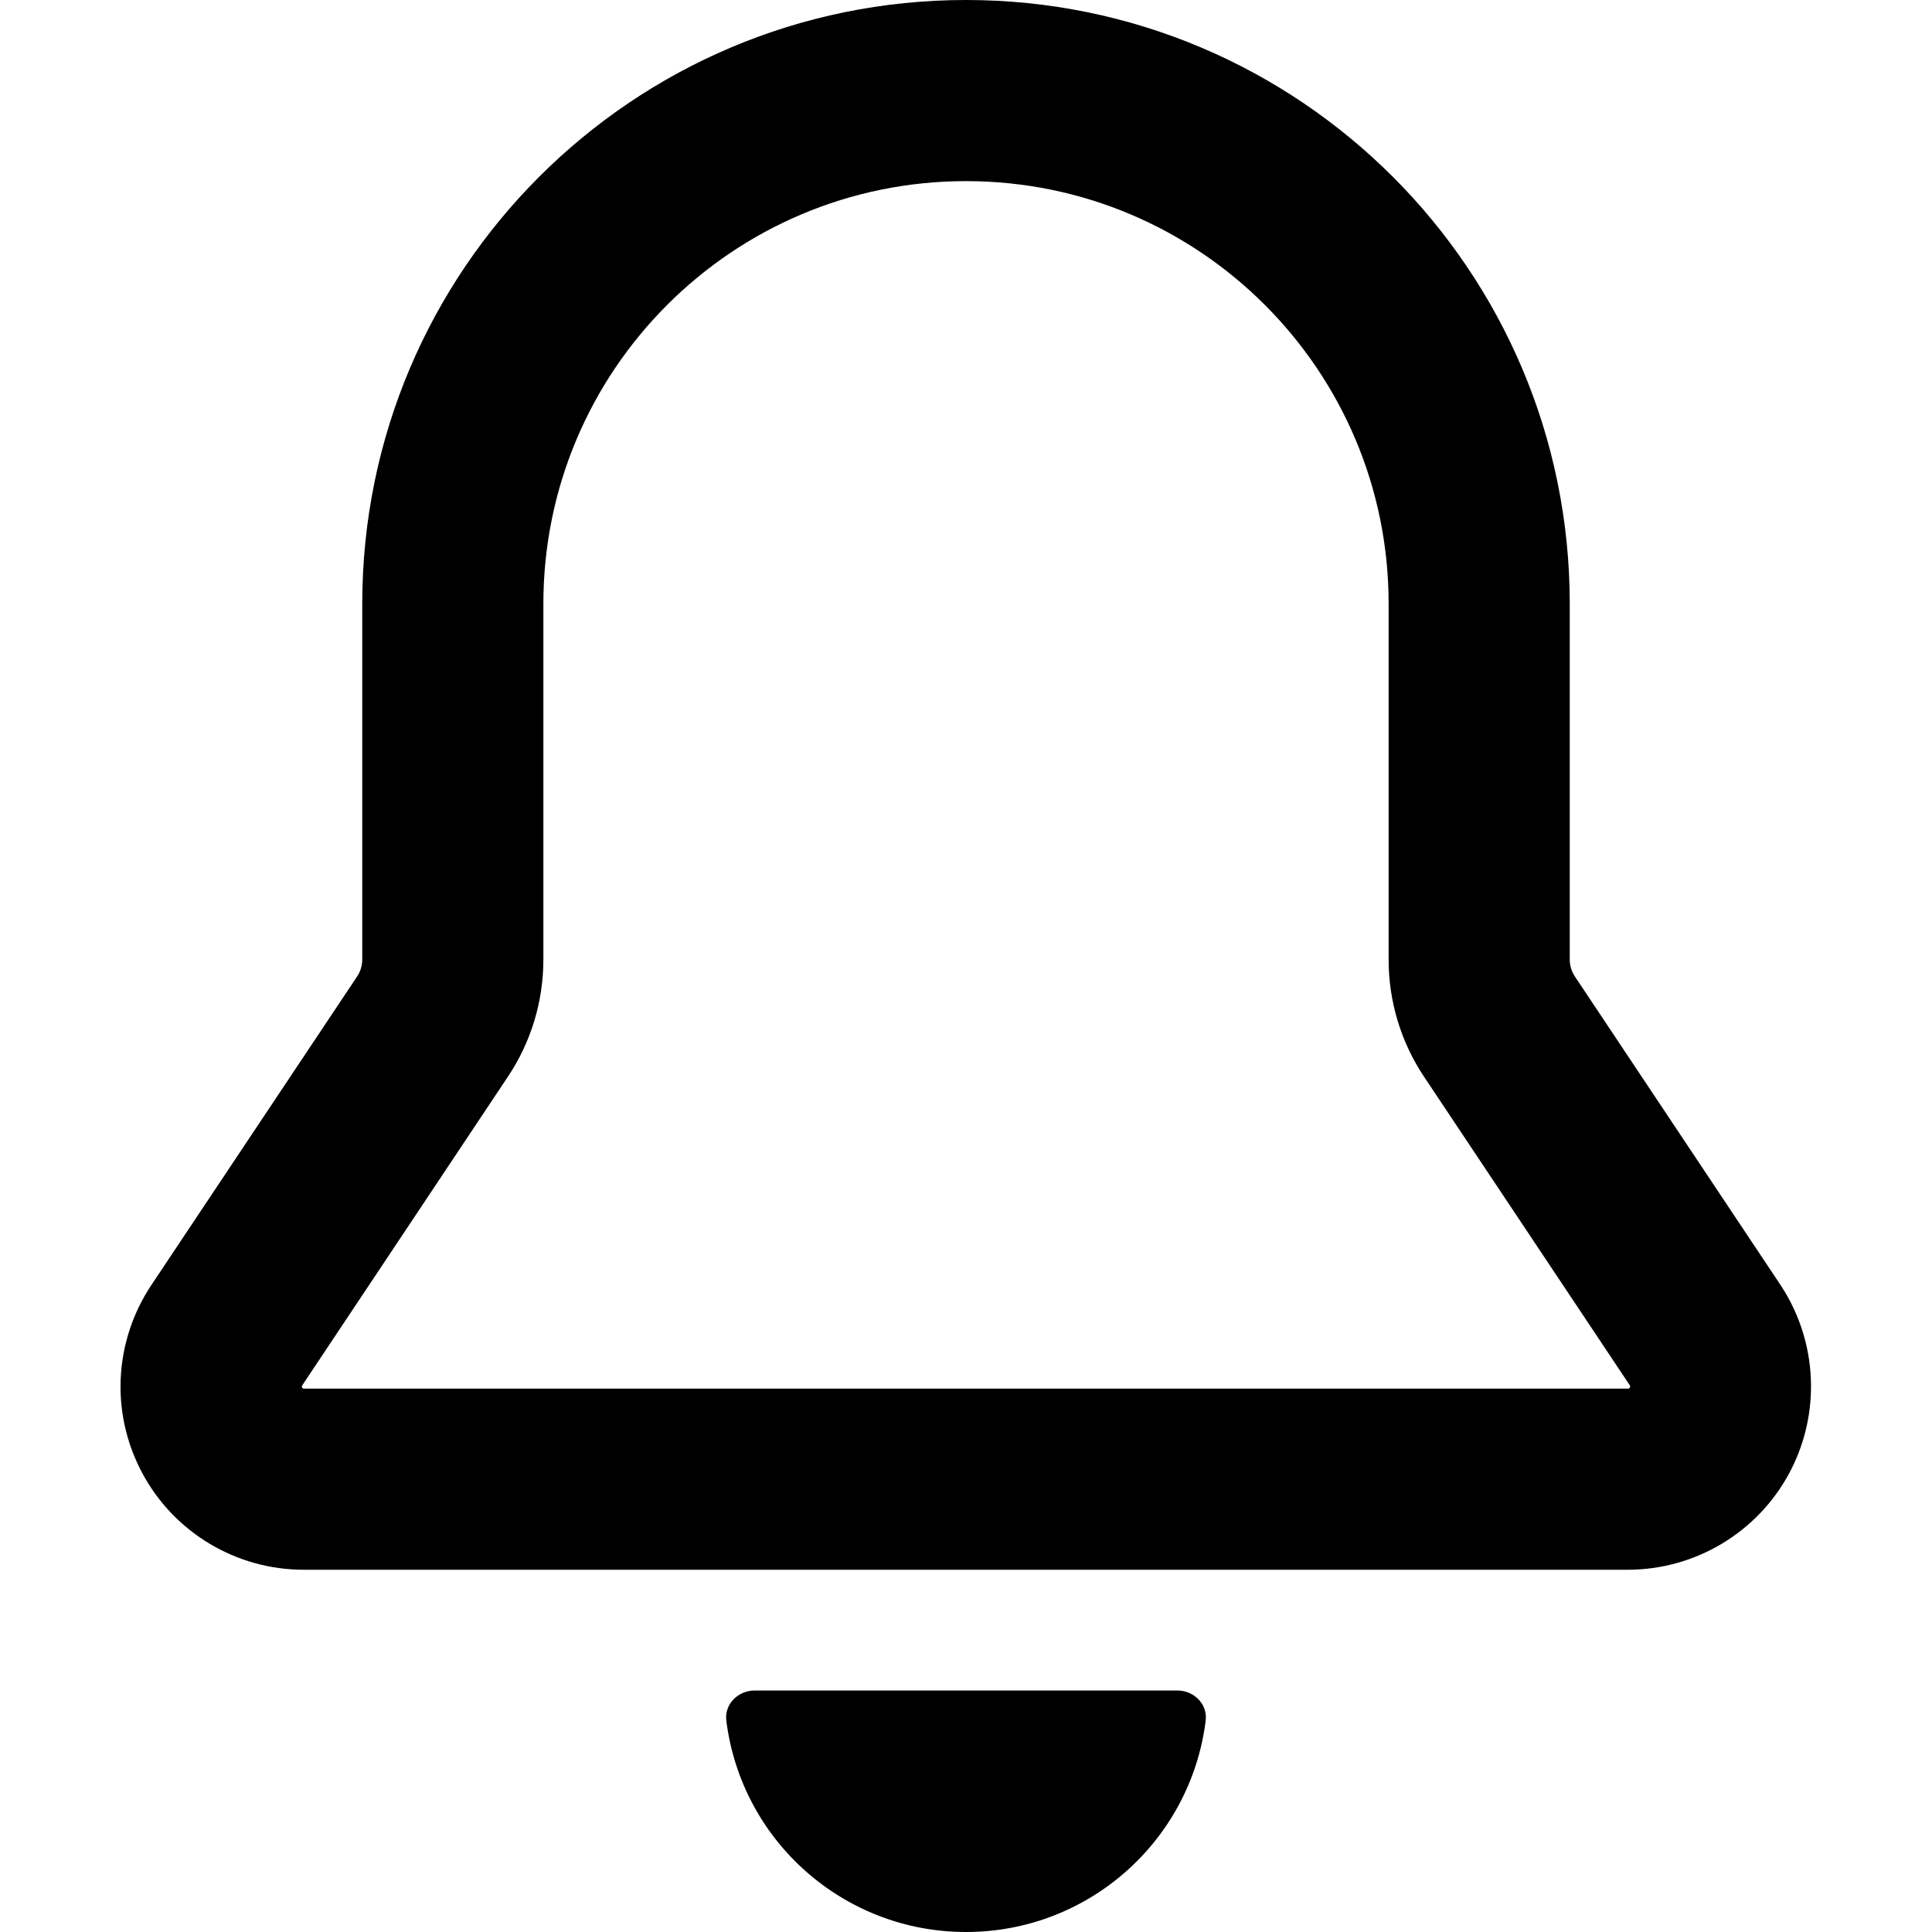 <svg xmlns="http://www.w3.org/2000/svg" width="16" height="16" viewBox="0 0 16 16">
  <defs/>
  <path d="M3,5 C3,2.239 5.239,0 8,0 C10.761,0 13,2.239 13,5 L13,7.947 C13,7.997 13.015,8.045 13.042,8.086 L14.745,10.641 C14.913,10.895 14.998,11.187 14.998,11.481 C14.998,11.727 14.939,11.973 14.819,12.198 C14.555,12.691 14.041,12.999 13.482,13 L2.518,13 C1.958,13.001 1.442,12.693 1.178,12.199 C1.058,11.975 0.998,11.729 0.998,11.484 L0.998,11.484 C0.998,11.189 1.085,10.894 1.255,10.64 L2.958,8.086 C2.985,8.045 3,7.996 3,7.947 Z M8,1.5 C6.067,1.5 4.5,3.067 4.5,5 L4.5,7.947 C4.5,8.293 4.398,8.63 4.206,8.917 L2.503,11.473 C2.501,11.476 2.5,11.479 2.5,11.483 L2.501,11.489 C2.501,11.491 2.503,11.493 2.505,11.495 L2.511,11.499 L2.518,11.5 L13.482,11.5 L13.489,11.499 L13.495,11.495 L13.499,11.489 L13.5,11.482 C13.5,11.478 13.499,11.475 13.497,11.472 L11.794,8.918 C11.602,8.631 11.5,8.293 11.5,7.948 L11.5,5 C11.5,3.067 9.933,1.5 8,1.5 Z M8.001,16 L7.999,16 C6.991,16 6.141,15.25 6.015,14.25 C5.998,14.113 6.112,14 6.25,14 L9.75,14 C9.888,14 10.002,14.113 9.985,14.25 C9.859,15.25 9.009,16 8.001,16 Z"/>
</svg>

